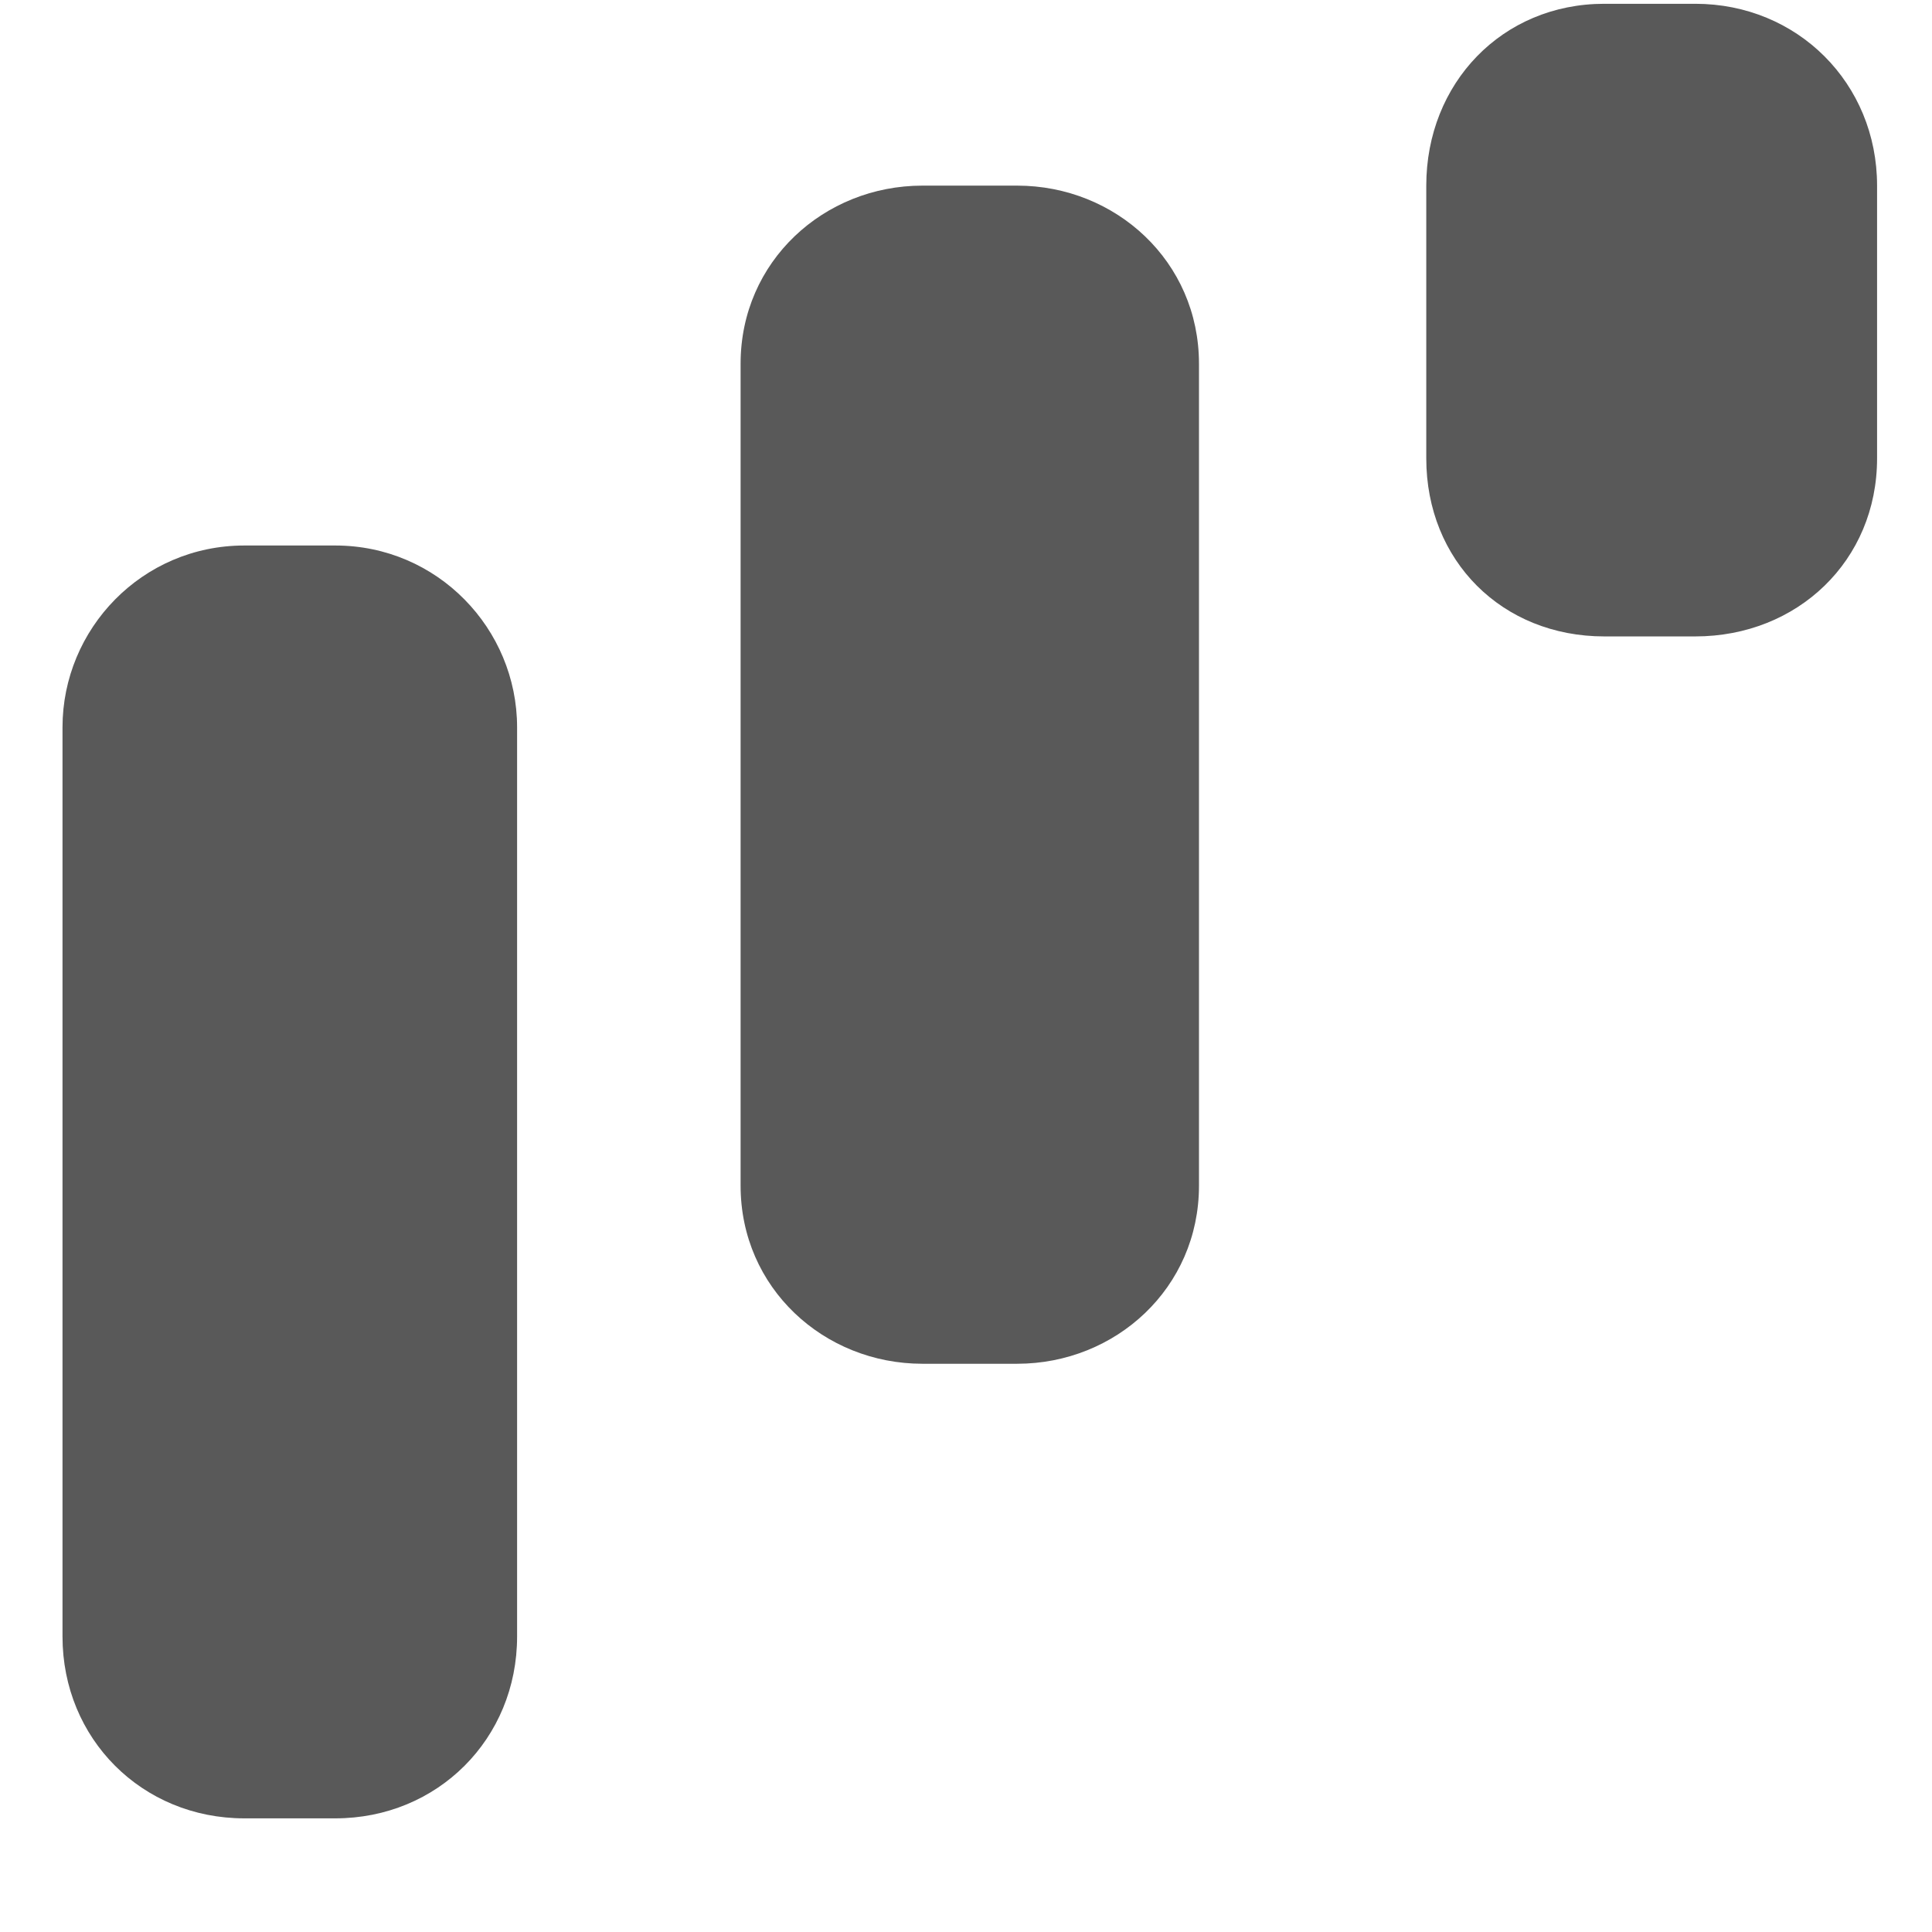 <svg xmlns="http://www.w3.org/2000/svg" version="1.1" xmlns:xlink="http://www.w3.org/1999/xlink" viewBox="0 0 510 510" preserveAspectRatio="xMidYMid">
                    <defs><style>.cls-1{fill:#595959;}</style></defs>
                    <title>margin-decomposition</title>
                    <g id="Layer_2" data-name="Layer 2"><g id="margin-decomposition">
                    <path class="cls-1" d="M136.5 192v240c0 27-21 48-48 48h-24c-27 0-48-21-48-48V192c0-26 21-48 48-48h24c27 0 48 22 48 48zm359-143v72c0 27-21 47-48 47h-24c-27 0-47-20-47-47V49c0-27 20-48 47-48h24c27 0 48 21 48 48zm-179 47v217c0 27-22 47-48 47h-25c-26 0-48-20-48-47V96c0-27 22-47 48-47h25c26 0 48 20 48 47z"></path>
                    </g></g>
                    </svg>